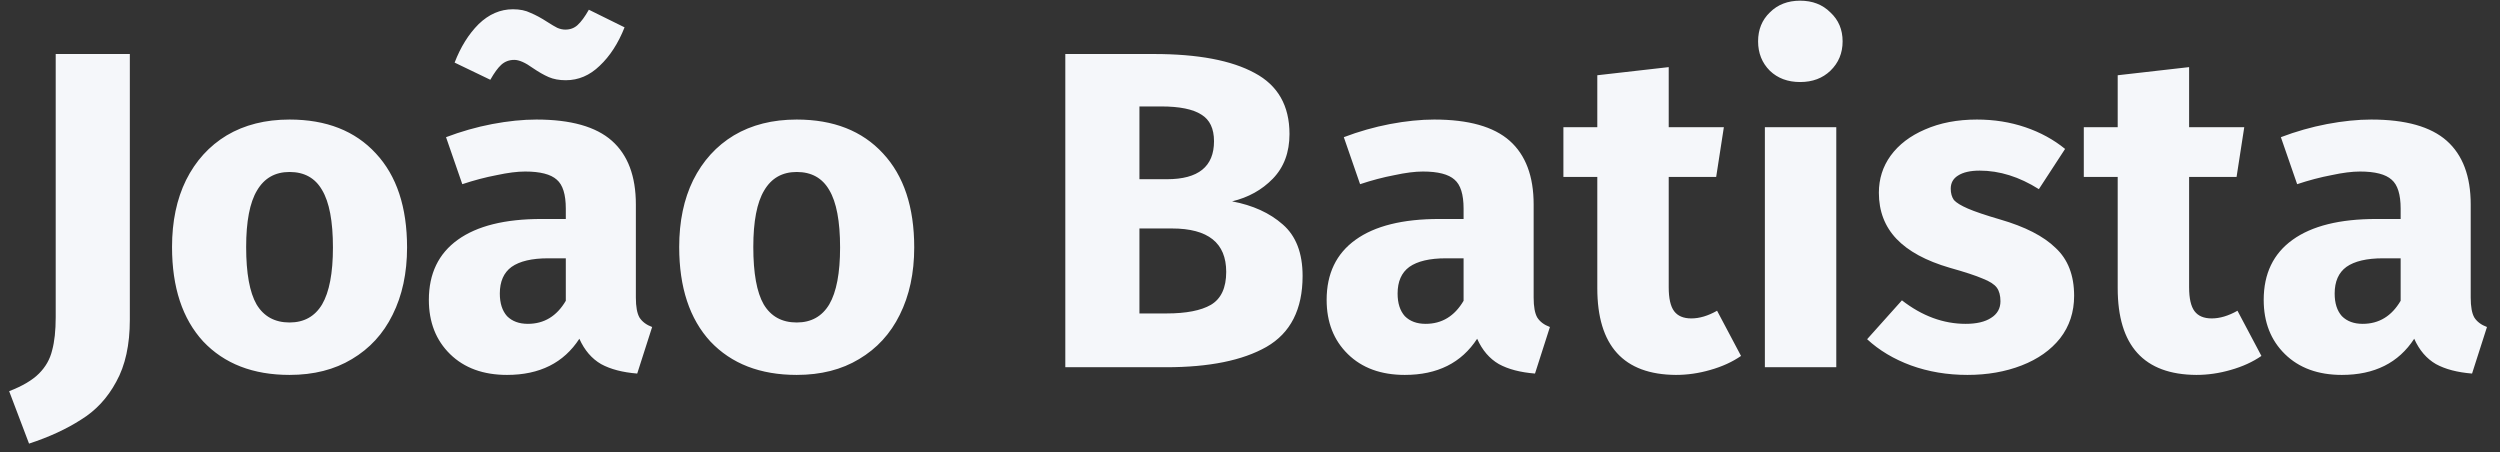 <svg width="177" height="32" viewBox="0 0 177 32" fill="none" xmlns="http://www.w3.org/2000/svg">
<rect x="0" y="0" width="177" height="32" fill="#333333" stroke="none"/>
<path d="M9.192 22.64C9.192 24.411 8.872 25.872 8.232 27.024C7.613 28.176 6.781 29.072 5.736 29.712C4.712 30.373 3.485 30.939 2.056 31.408L0.648 27.696C1.587 27.333 2.291 26.917 2.76 26.448C3.229 25.979 3.539 25.435 3.688 24.816C3.859 24.197 3.944 23.408 3.944 22.448V3.824H9.192V22.64ZM20.5 8.464C23.103 8.464 25.14 9.264 26.612 10.864C28.084 12.443 28.82 14.661 28.82 17.52C28.82 19.333 28.479 20.923 27.796 22.288C27.135 23.632 26.175 24.677 24.916 25.424C23.679 26.171 22.207 26.544 20.5 26.544C17.919 26.544 15.882 25.755 14.388 24.176C12.916 22.576 12.18 20.347 12.18 17.488C12.18 15.675 12.511 14.096 13.172 12.752C13.855 11.387 14.815 10.331 16.052 9.584C17.311 8.837 18.794 8.464 20.5 8.464ZM20.5 12.176C19.476 12.176 18.708 12.613 18.196 13.488C17.684 14.341 17.428 15.675 17.428 17.488C17.428 19.344 17.674 20.699 18.164 21.552C18.676 22.405 19.455 22.832 20.5 22.832C21.524 22.832 22.292 22.405 22.804 21.552C23.316 20.677 23.572 19.333 23.572 17.52C23.572 15.664 23.316 14.309 22.804 13.456C22.314 12.603 21.546 12.176 20.5 12.176ZM45.019 21.072C45.019 21.712 45.105 22.181 45.275 22.48C45.467 22.779 45.766 23.003 46.171 23.152L45.115 26.448C44.07 26.363 43.217 26.139 42.555 25.776C41.894 25.392 41.382 24.795 41.019 23.984C39.91 25.691 38.203 26.544 35.899 26.544C34.214 26.544 32.87 26.053 31.867 25.072C30.865 24.091 30.363 22.811 30.363 21.232C30.363 19.376 31.046 17.957 32.411 16.976C33.777 15.995 35.75 15.504 38.331 15.504H40.059V14.768C40.059 13.765 39.846 13.083 39.419 12.72C38.993 12.336 38.246 12.144 37.179 12.144C36.625 12.144 35.953 12.229 35.163 12.4C34.374 12.549 33.563 12.763 32.731 13.04L31.579 9.712C32.646 9.307 33.734 8.997 34.843 8.784C35.974 8.571 37.019 8.464 37.979 8.464C40.411 8.464 42.193 8.965 43.323 9.968C44.454 10.971 45.019 12.475 45.019 14.48V21.072ZM37.371 22.928C38.523 22.928 39.419 22.384 40.059 21.296V18.288H38.811C37.659 18.288 36.795 18.491 36.219 18.896C35.665 19.301 35.387 19.931 35.387 20.784C35.387 21.467 35.558 22 35.899 22.384C36.262 22.747 36.753 22.928 37.371 22.928ZM40.059 5.68C39.59 5.68 39.185 5.605 38.843 5.456C38.502 5.307 38.129 5.093 37.723 4.816C37.19 4.432 36.753 4.24 36.411 4.24C36.049 4.24 35.739 4.357 35.483 4.592C35.249 4.805 34.993 5.157 34.715 5.648L32.187 4.432C32.614 3.323 33.179 2.416 33.883 1.712C34.609 1.008 35.419 0.656 36.315 0.656C36.806 0.656 37.222 0.741 37.563 0.912C37.926 1.061 38.321 1.275 38.747 1.552C39.046 1.744 39.281 1.883 39.451 1.968C39.643 2.053 39.835 2.096 40.027 2.096C40.369 2.096 40.657 1.989 40.891 1.776C41.147 1.541 41.414 1.179 41.691 0.688L44.219 1.936C43.771 3.067 43.185 3.973 42.459 4.656C41.755 5.339 40.955 5.68 40.059 5.68ZM56.407 8.464C59.009 8.464 61.047 9.264 62.519 10.864C63.99 12.443 64.727 14.661 64.727 17.52C64.727 19.333 64.385 20.923 63.703 22.288C63.041 23.632 62.081 24.677 60.822 25.424C59.585 26.171 58.113 26.544 56.407 26.544C53.825 26.544 51.788 25.755 50.294 24.176C48.822 22.576 48.087 20.347 48.087 17.488C48.087 15.675 48.417 14.096 49.078 12.752C49.761 11.387 50.721 10.331 51.959 9.584C53.217 8.837 54.7 8.464 56.407 8.464ZM56.407 12.176C55.383 12.176 54.614 12.613 54.102 13.488C53.59 14.341 53.334 15.675 53.334 17.488C53.334 19.344 53.58 20.699 54.071 21.552C54.583 22.405 55.361 22.832 56.407 22.832C57.431 22.832 58.199 22.405 58.711 21.552C59.222 20.677 59.478 19.333 59.478 17.52C59.478 15.664 59.222 14.309 58.711 13.456C58.22 12.603 57.452 12.176 56.407 12.176ZM87.232 14.256C88.704 14.533 89.898 15.077 90.816 15.888C91.754 16.699 92.224 17.915 92.224 19.536C92.224 21.904 91.37 23.579 89.664 24.56C87.978 25.52 85.61 26 82.56 26H75.424V3.824H81.696C84.81 3.824 87.189 4.272 88.832 5.168C90.474 6.043 91.296 7.483 91.296 9.488C91.296 10.789 90.901 11.845 90.112 12.656C89.344 13.445 88.384 13.979 87.232 14.256ZM80.672 7.536V12.688H82.624C84.842 12.688 85.952 11.792 85.952 10C85.952 9.104 85.653 8.475 85.056 8.112C84.458 7.728 83.509 7.536 82.208 7.536H80.672ZM82.592 22.192C83.978 22.192 85.024 21.989 85.728 21.584C86.453 21.157 86.816 20.379 86.816 19.248C86.816 17.2 85.536 16.176 82.976 16.176H80.672V22.192H82.592ZM108.582 21.072C108.582 21.712 108.667 22.181 108.838 22.48C109.03 22.779 109.328 23.003 109.734 23.152L108.678 26.448C107.632 26.363 106.779 26.139 106.118 25.776C105.456 25.392 104.944 24.795 104.582 23.984C103.472 25.691 101.766 26.544 99.462 26.544C97.776 26.544 96.432 26.053 95.43 25.072C94.427 24.091 93.926 22.811 93.926 21.232C93.926 19.376 94.608 17.957 95.974 16.976C97.339 15.995 99.312 15.504 101.894 15.504H103.622V14.768C103.622 13.765 103.408 13.083 102.982 12.72C102.555 12.336 101.808 12.144 100.742 12.144C100.187 12.144 99.515 12.229 98.726 12.4C97.936 12.549 97.126 12.763 96.294 13.04L95.142 9.712C96.208 9.307 97.296 8.997 98.406 8.784C99.536 8.571 100.582 8.464 101.542 8.464C103.974 8.464 105.755 8.965 106.886 9.968C108.016 10.971 108.582 12.475 108.582 14.48V21.072ZM100.934 22.928C102.086 22.928 102.982 22.384 103.622 21.296V18.288H102.374C101.222 18.288 100.358 18.491 99.782 18.896C99.227 19.301 98.95 19.931 98.95 20.784C98.95 21.467 99.12 22 99.462 22.384C99.824 22.747 100.315 22.928 100.934 22.928ZM123.265 25.2C122.646 25.627 121.921 25.957 121.089 26.192C120.278 26.427 119.468 26.544 118.657 26.544C114.945 26.523 113.089 24.475 113.089 20.4V12.528H110.689V9.008H113.089V5.328L118.145 4.752V9.008H122.049L121.505 12.528H118.145V20.336C118.145 21.125 118.273 21.691 118.529 22.032C118.785 22.373 119.19 22.544 119.745 22.544C120.321 22.544 120.929 22.363 121.569 22L123.265 25.2ZM130.009 9.008V26H124.953V9.008H130.009ZM127.449 0.048C128.323 0.048 129.038 0.325 129.593 0.88C130.169 1.413 130.457 2.096 130.457 2.928C130.457 3.76 130.169 4.453 129.593 5.008C129.038 5.541 128.323 5.808 127.449 5.808C126.574 5.808 125.859 5.541 125.305 5.008C124.75 4.453 124.473 3.76 124.473 2.928C124.473 2.096 124.75 1.413 125.305 0.88C125.859 0.325 126.574 0.048 127.449 0.048ZM139.968 8.464C141.184 8.464 142.325 8.645 143.392 9.008C144.459 9.371 145.397 9.883 146.208 10.544L144.352 13.392C142.965 12.517 141.568 12.08 140.16 12.08C139.499 12.08 138.987 12.197 138.624 12.432C138.283 12.645 138.112 12.955 138.112 13.36C138.112 13.68 138.187 13.947 138.336 14.16C138.507 14.352 138.837 14.555 139.328 14.768C139.819 14.981 140.576 15.237 141.6 15.536C143.371 16.048 144.683 16.72 145.536 17.552C146.411 18.363 146.848 19.493 146.848 20.944C146.848 22.096 146.517 23.099 145.856 23.952C145.195 24.784 144.288 25.424 143.136 25.872C141.984 26.32 140.704 26.544 139.296 26.544C137.867 26.544 136.533 26.32 135.296 25.872C134.08 25.424 133.045 24.805 132.192 24.016L134.656 21.264C136.085 22.373 137.589 22.928 139.168 22.928C139.936 22.928 140.533 22.789 140.96 22.512C141.408 22.235 141.632 21.84 141.632 21.328C141.632 20.923 141.547 20.603 141.376 20.368C141.205 20.133 140.875 19.92 140.384 19.728C139.893 19.515 139.115 19.259 138.048 18.96C136.363 18.469 135.104 17.787 134.272 16.912C133.44 16.037 133.024 14.949 133.024 13.648C133.024 12.667 133.301 11.792 133.856 11.024C134.432 10.235 135.243 9.616 136.288 9.168C137.355 8.699 138.581 8.464 139.968 8.464ZM160.109 25.2C159.49 25.627 158.765 25.957 157.933 26.192C157.122 26.427 156.311 26.544 155.501 26.544C151.789 26.523 149.933 24.475 149.933 20.4V12.528H147.533V9.008H149.933V5.328L154.989 4.752V9.008H158.893L158.349 12.528H154.989V20.336C154.989 21.125 155.117 21.691 155.373 22.032C155.629 22.373 156.034 22.544 156.589 22.544C157.165 22.544 157.773 22.363 158.413 22L160.109 25.2ZM174.926 21.072C174.926 21.712 175.011 22.181 175.182 22.48C175.374 22.779 175.672 23.003 176.078 23.152L175.022 26.448C173.976 26.363 173.123 26.139 172.462 25.776C171.8 25.392 171.288 24.795 170.926 23.984C169.816 25.691 168.11 26.544 165.806 26.544C164.12 26.544 162.776 26.053 161.774 25.072C160.771 24.091 160.27 22.811 160.27 21.232C160.27 19.376 160.952 17.957 162.318 16.976C163.683 15.995 165.656 15.504 168.238 15.504H169.966V14.768C169.966 13.765 169.752 13.083 169.326 12.72C168.899 12.336 168.152 12.144 167.086 12.144C166.531 12.144 165.859 12.229 165.07 12.4C164.28 12.549 163.47 12.763 162.638 13.04L161.486 9.712C162.552 9.307 163.64 8.997 164.75 8.784C165.88 8.571 166.926 8.464 167.885 8.464C170.318 8.464 172.099 8.965 173.23 9.968C174.36 10.971 174.926 12.475 174.926 14.48V21.072ZM167.278 22.928C168.43 22.928 169.326 22.384 169.966 21.296V18.288H168.718C167.566 18.288 166.702 18.491 166.126 18.896C165.571 19.301 165.294 19.931 165.294 20.784C165.294 21.467 165.464 22 165.806 22.384C166.168 22.747 166.659 22.928 167.278 22.928Z" fill="#F5F7FA"/>
</svg>
